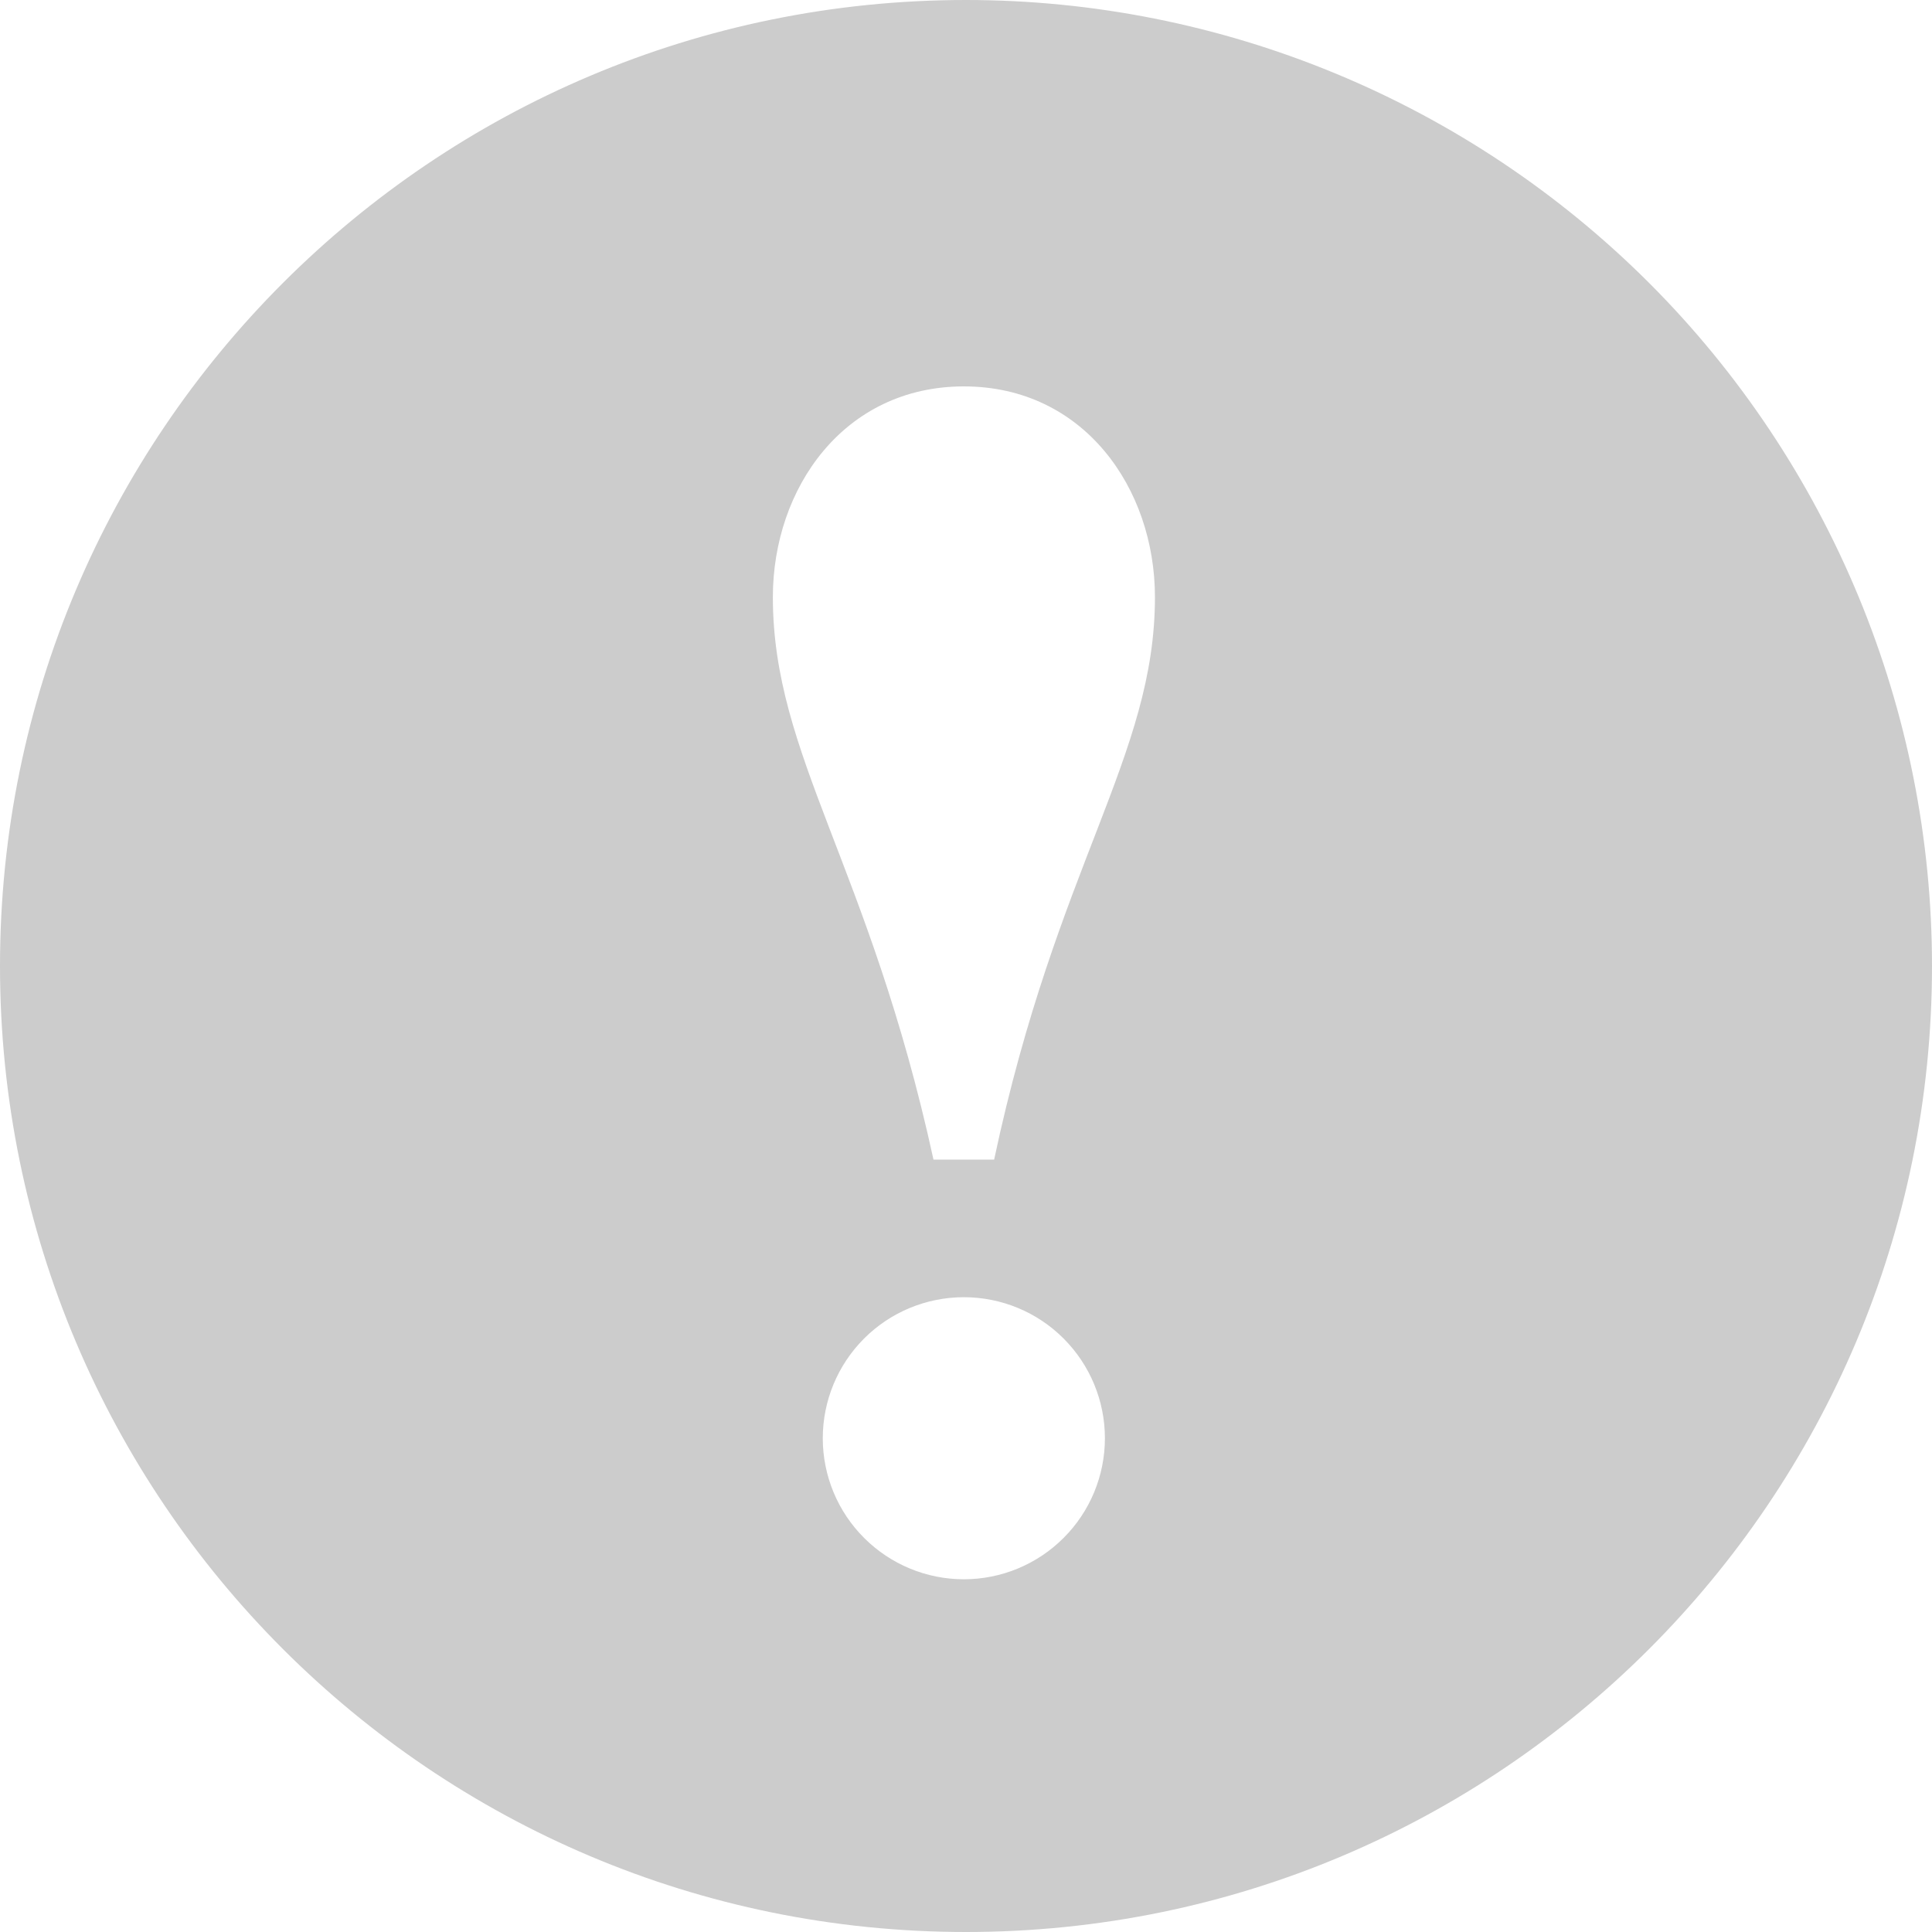 <svg width="30" height="30" viewBox="0 0 30 30" fill="none" xmlns="http://www.w3.org/2000/svg">
<path fill-rule="evenodd" clip-rule="evenodd" d="M15 0C16.97 0 18.92 0.388 20.74 1.142C22.56 1.896 24.214 3.001 25.607 4.393C27 5.786 28.104 7.44 28.858 9.26C29.612 11.08 30 13.03 30 15C30 23.284 23.284 30 15 30C6.716 30 0 23.284 0 15C0 6.716 6.716 0 15 0ZM14.967 24.523C15.547 24.523 16.105 24.292 16.515 23.881C16.926 23.471 17.157 22.914 17.157 22.333C17.157 21.752 16.926 21.195 16.515 20.784C16.105 20.373 15.547 20.143 14.967 20.143C14.386 20.143 13.829 20.373 13.418 20.784C13.007 21.195 12.776 21.752 12.776 22.333C12.776 22.914 13.007 23.471 13.418 23.881C13.829 24.292 14.386 24.523 14.967 24.523ZM15.437 18.006C16.409 13.431 17.934 11.741 17.934 9.272C17.934 7.582 16.829 6 14.967 6C13.104 6 12.001 7.582 12.001 9.272C12.001 11.741 13.497 13.431 14.495 18.006H15.437Z" fill="black" fill-opacity="0.2"/>
</svg>
